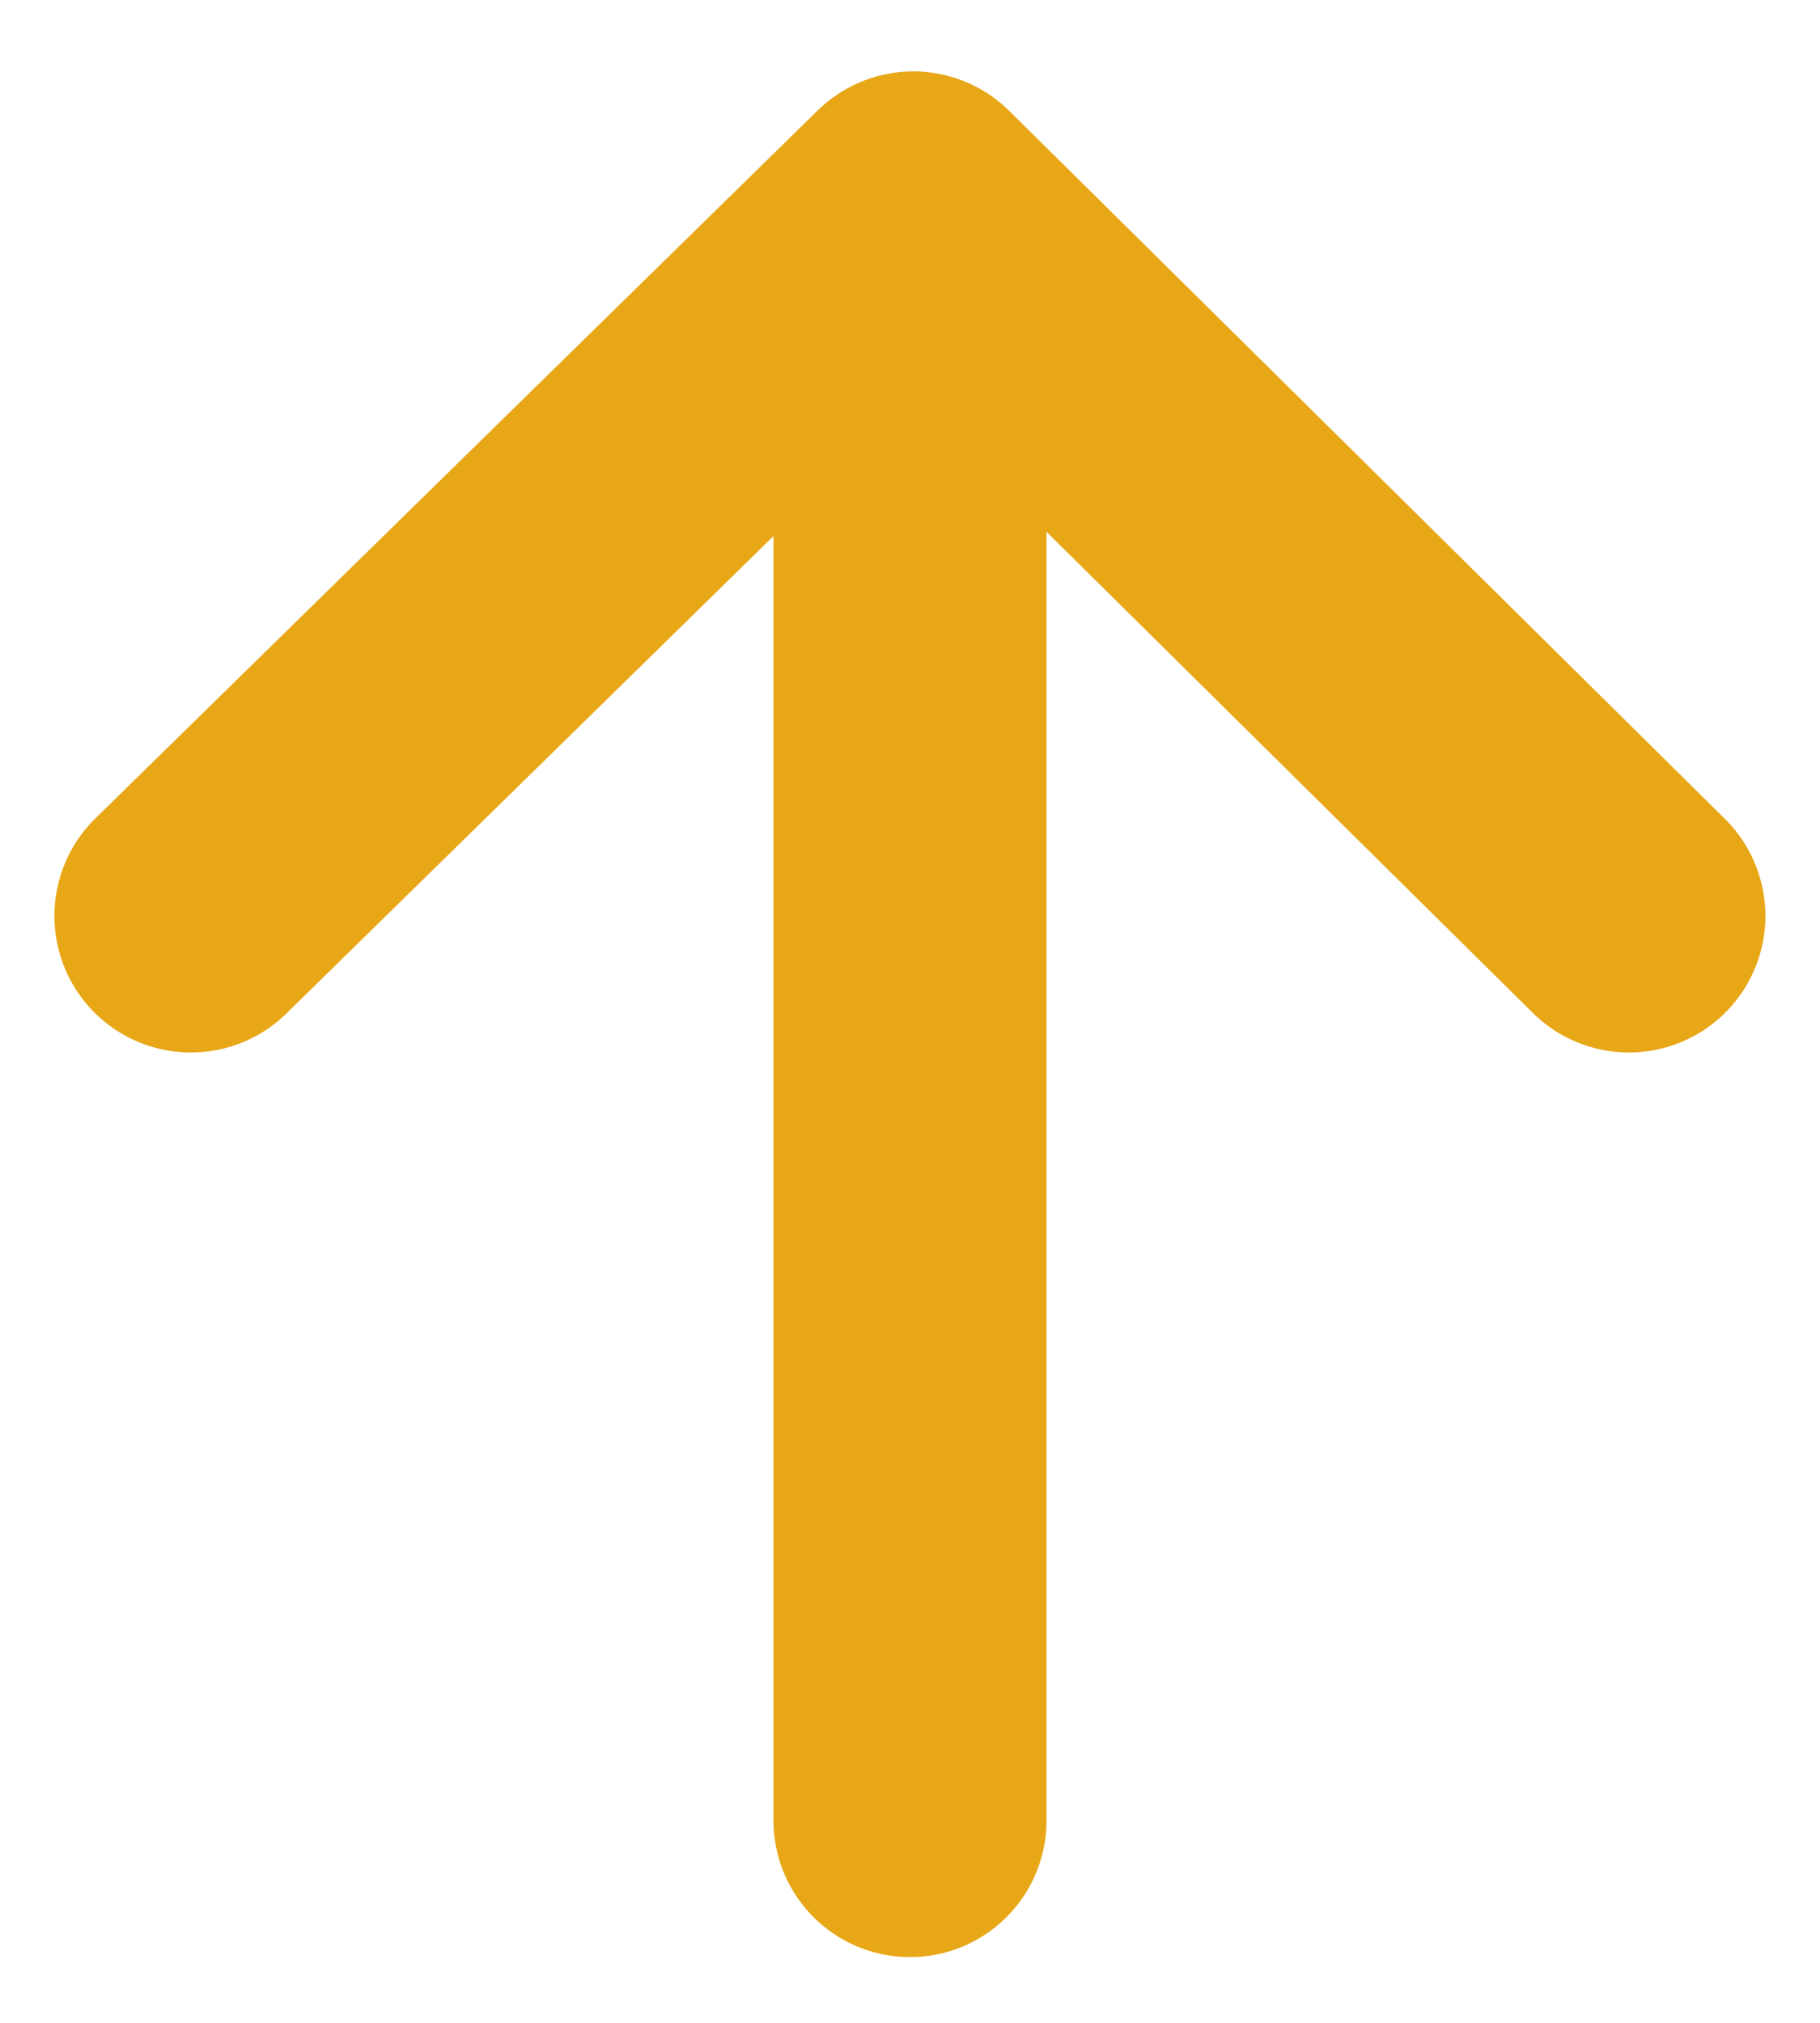 
<svg width="9px" height="10px" viewBox="0 0 9 10" version="1.1" xmlns="http://www.w3.org/2000/svg" xmlns:xlink="http://www.w3.org/1999/xlink">
    <!-- Generator: Sketch 48.2 (47327) - http://www.bohemiancoding.com/sketch -->
    <desc>Created with Sketch.</desc>
    <defs></defs>
    <g id="Page-1" stroke="none" stroke-width="1" fill="none" fill-rule="evenodd" stroke-linecap="round" stroke-linejoin="round">
        <g id="01_Children-List-Copy" transform="translate(-1021, -367)" stroke="#E7A717" stroke-width="1.35">
            <g id="Group-6" transform="translate(729, 209)">
                <g id="Group-12" transform="translate(0, 95)">
                    <g id="Group-11" transform="translate(276, 60)">
                        <g id="Group-4" transform="translate(20.5, 8) scale(1, -1) translate(-20.5, -8) translate(16, 4)">
                            <polyline id="Path-3" transform="translate(4.5, 6.222) rotate(90) translate(-4.5, -6.222) " points="2.75 2.667 6.25 6.206 2.75 9.778"></polyline>
                            <path d="M4.5,7.111 L4.5,0" id="Path-8"></path>
                        </g>
                    </g>
                </g>
            </g>
        </g>
    </g>
</svg>